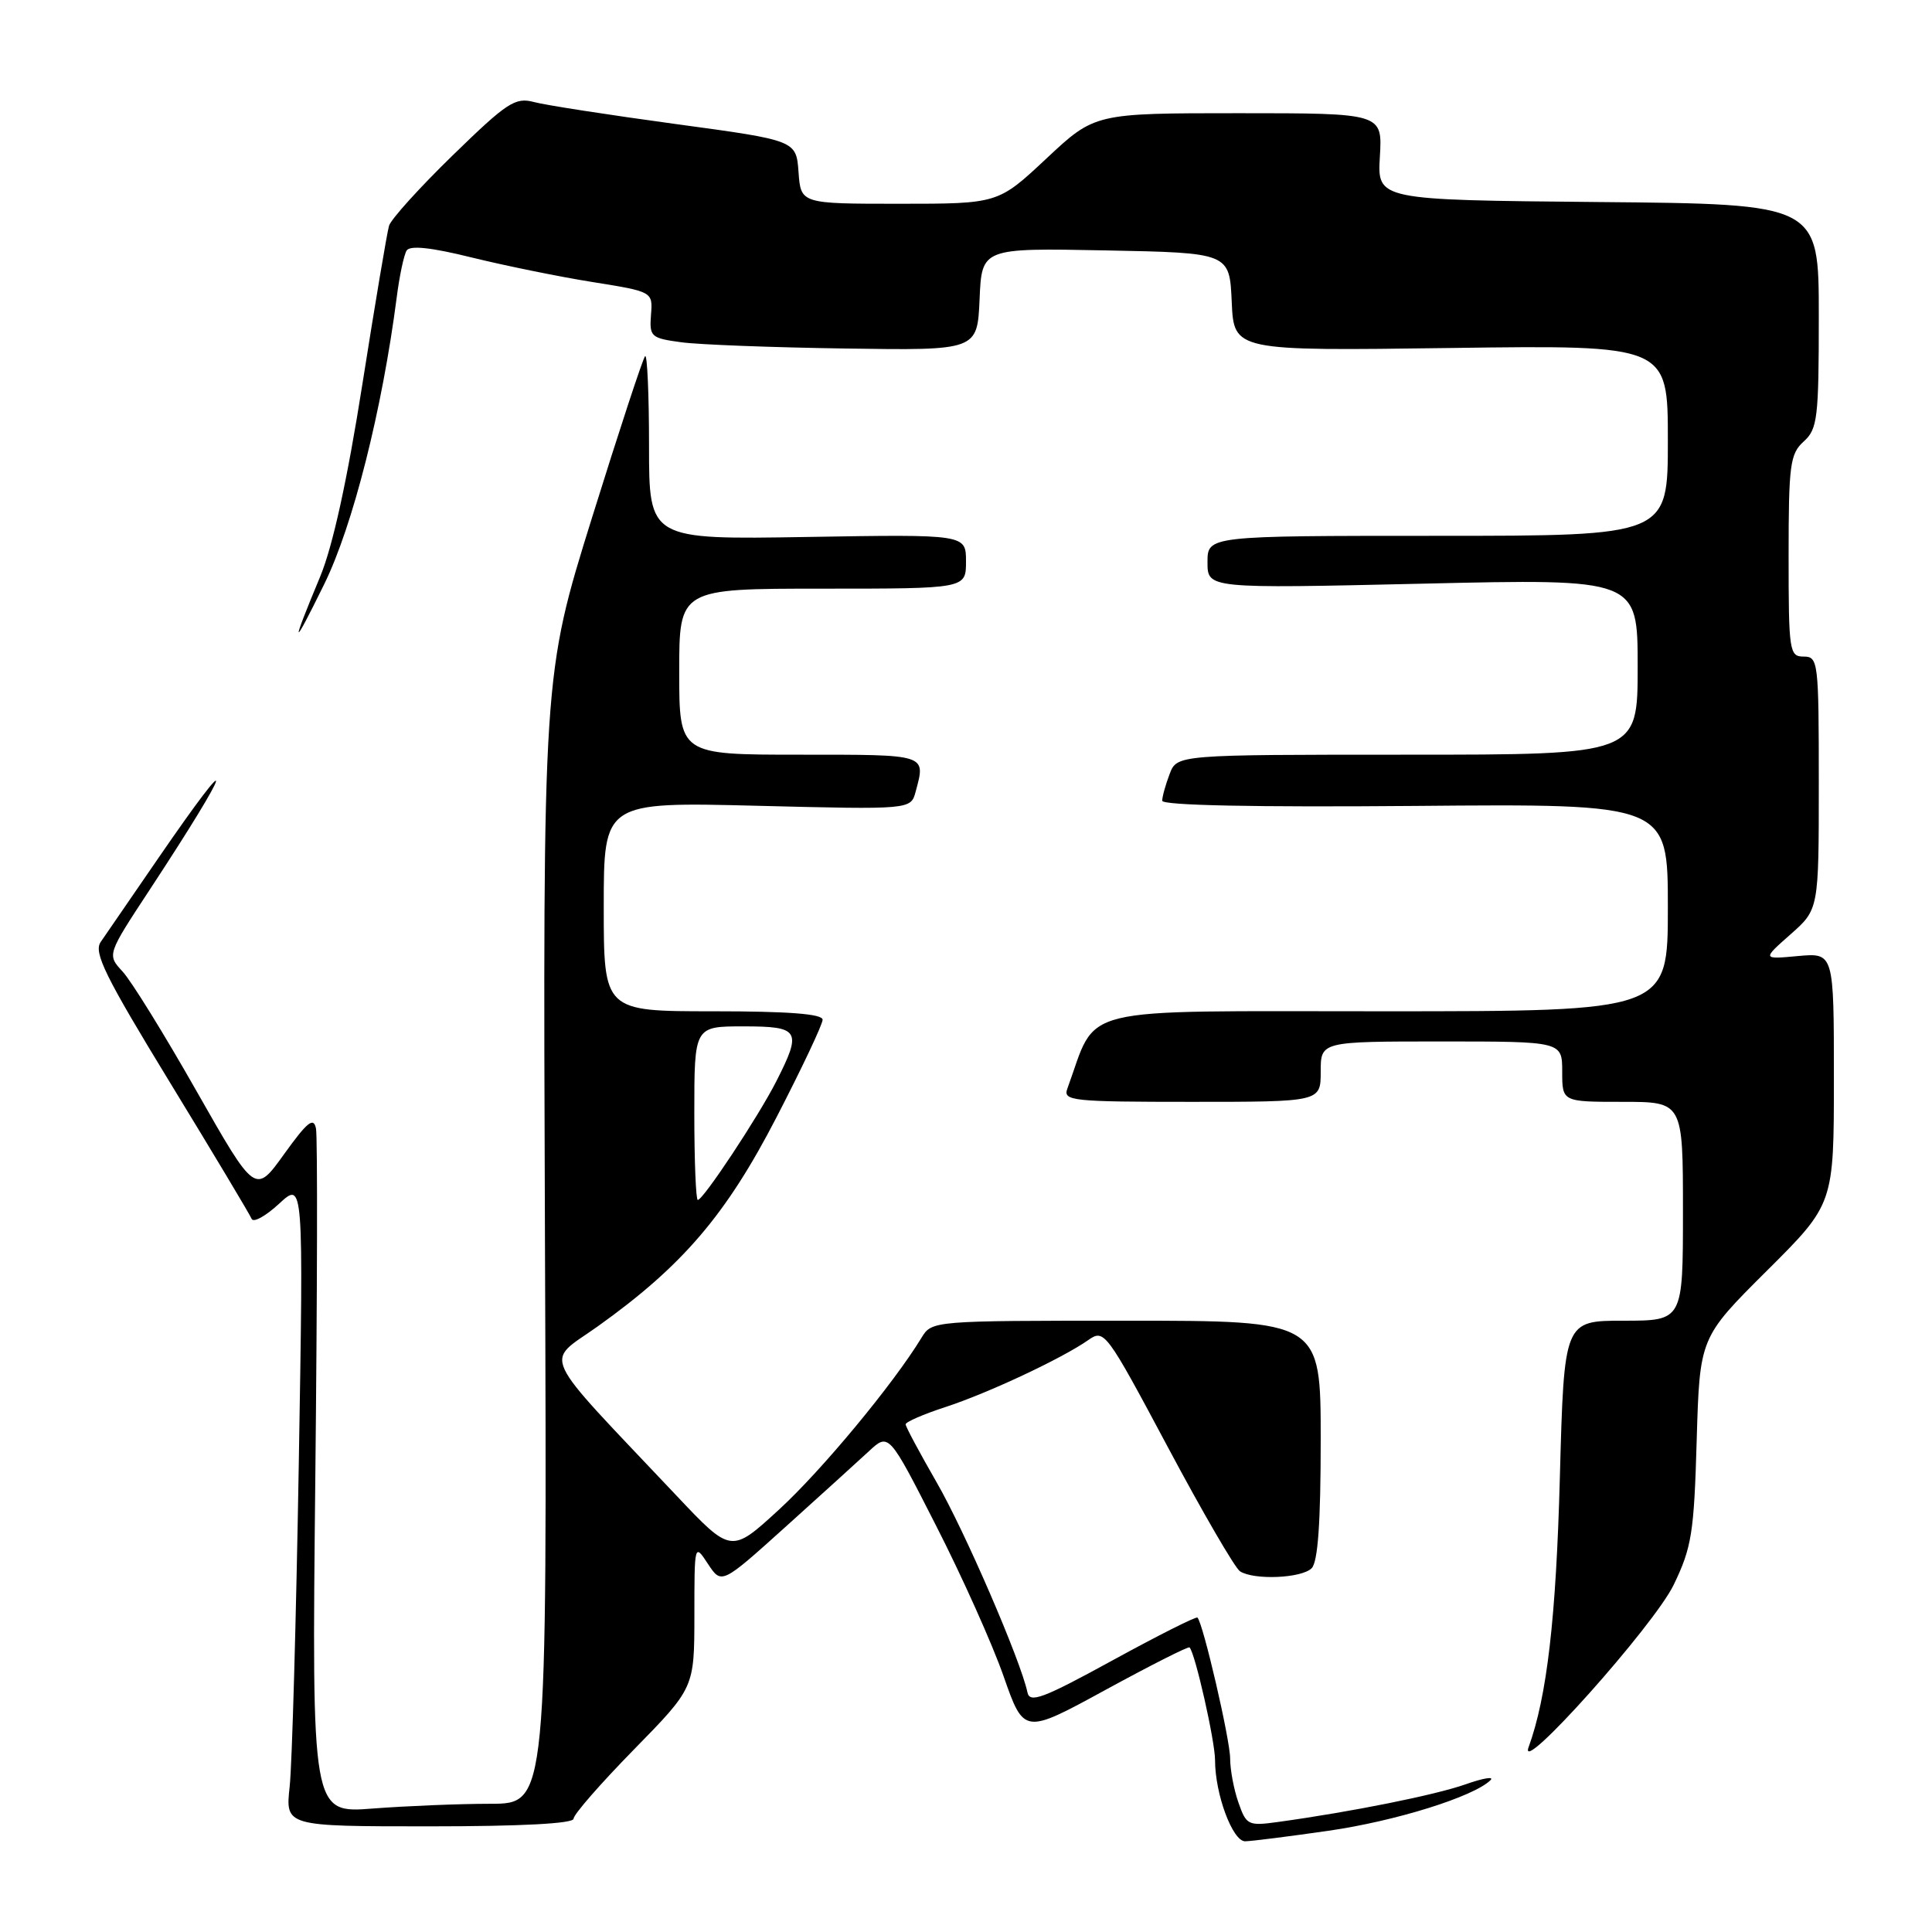 <?xml version="1.0" encoding="UTF-8" standalone="no"?>
<!DOCTYPE svg PUBLIC "-//W3C//DTD SVG 1.1//EN" "http://www.w3.org/Graphics/SVG/1.1/DTD/svg11.dtd" >
<svg xmlns="http://www.w3.org/2000/svg" xmlns:xlink="http://www.w3.org/1999/xlink" version="1.1" viewBox="0 0 256 256">
 <g >
 <path fill="currentColor"
d=" M 176.00 242.59 C 184.91 241.31 195.25 238.08 197.49 235.89 C 198.04 235.36 196.54 235.60 194.17 236.44 C 190.16 237.85 179.13 240.07 169.35 241.42 C 165.39 241.97 165.14 241.84 164.10 238.85 C 163.49 237.12 163.00 234.49 163.00 233.01 C 163.00 230.54 159.42 215.08 158.67 214.34 C 158.50 214.16 153.44 216.71 147.43 220.00 C 138.19 225.06 136.44 225.72 136.14 224.24 C 135.25 220.02 127.84 202.88 124.10 196.40 C 121.85 192.49 120.00 189.04 120.00 188.73 C 120.00 188.42 122.36 187.39 125.25 186.45 C 130.92 184.60 140.73 180.00 144.21 177.56 C 146.32 176.09 146.55 176.39 154.75 191.76 C 159.35 200.39 163.66 207.80 164.31 208.21 C 166.18 209.40 172.47 209.13 173.80 207.80 C 174.63 206.97 175.00 201.76 175.00 190.80 C 175.00 175.00 175.00 175.00 149.24 175.00 C 123.60 175.00 123.47 175.01 122.11 177.25 C 118.39 183.37 108.85 194.88 103.20 200.05 C 96.88 205.85 96.88 205.85 89.63 198.17 C 71.12 178.57 72.14 180.79 79.22 175.74 C 90.45 167.72 96.21 160.98 102.89 148.05 C 106.25 141.55 109.00 135.73 109.00 135.12 C 109.00 134.35 104.51 134.00 94.50 134.00 C 80.00 134.00 80.00 134.00 80.00 120.13 C 80.00 106.26 80.00 106.26 100.35 106.77 C 120.69 107.28 120.69 107.28 121.33 104.89 C 122.67 99.90 122.97 100.00 106.00 100.00 C 90.00 100.00 90.00 100.00 90.00 89.00 C 90.00 78.00 90.00 78.00 109.00 78.00 C 128.00 78.00 128.00 78.00 128.00 74.40 C 128.00 70.80 128.00 70.80 107.00 71.15 C 86.00 71.50 86.00 71.50 86.00 59.08 C 86.00 52.25 85.76 46.90 85.48 47.19 C 85.19 47.48 82.02 57.12 78.44 68.61 C 71.93 89.50 71.93 89.50 72.21 164.25 C 72.50 239.00 72.50 239.00 65.00 239.01 C 60.88 239.01 53.86 239.30 49.40 239.64 C 41.31 240.27 41.31 240.27 41.78 195.89 C 42.04 171.47 42.09 150.62 41.87 149.54 C 41.56 147.97 40.74 148.63 37.65 152.92 C 33.82 158.26 33.82 158.26 26.06 144.61 C 21.80 137.10 17.38 129.95 16.24 128.73 C 14.18 126.50 14.18 126.50 19.84 117.89 C 30.98 100.94 31.74 98.04 20.90 113.82 C 17.38 118.95 13.98 123.90 13.34 124.82 C 12.38 126.22 13.92 129.35 22.56 143.50 C 28.27 152.85 33.12 160.95 33.34 161.50 C 33.56 162.05 35.20 161.15 36.98 159.50 C 40.22 156.50 40.22 156.50 39.59 194.00 C 39.24 214.62 38.70 233.86 38.38 236.75 C 37.81 242.00 37.81 242.00 56.90 242.00 C 69.10 242.00 76.00 241.63 76.00 240.99 C 76.00 240.43 79.60 236.31 84.00 231.82 C 92.00 223.65 92.00 223.65 92.01 214.08 C 92.01 204.51 92.02 204.50 93.81 207.23 C 95.61 209.95 95.61 209.95 104.05 202.35 C 108.70 198.16 113.68 193.64 115.13 192.30 C 117.77 189.85 117.77 189.85 124.02 202.13 C 127.47 208.88 131.50 217.87 132.98 222.11 C 135.68 229.82 135.68 229.82 146.50 223.91 C 152.46 220.66 157.46 218.13 157.62 218.29 C 158.36 219.02 161.00 230.71 161.00 233.23 C 161.00 237.74 163.33 244.00 164.99 243.98 C 165.82 243.97 170.78 243.34 176.00 242.59 Z  M 221.77 210.00 C 224.16 205.06 224.47 203.12 224.82 190.87 C 225.22 177.24 225.22 177.24 234.11 168.39 C 243.00 159.54 243.00 159.54 243.00 142.89 C 243.00 126.25 243.00 126.25 238.25 126.68 C 233.50 127.12 233.50 127.12 237.25 123.81 C 241.00 120.50 241.00 120.50 241.00 103.75 C 241.00 87.67 240.92 87.00 239.00 87.00 C 237.10 87.00 237.00 86.33 237.00 73.65 C 237.00 61.58 237.19 60.14 239.00 58.50 C 240.83 56.85 241.00 55.42 241.00 41.86 C 241.00 27.03 241.00 27.03 211.75 26.77 C 182.50 26.50 182.50 26.50 182.84 20.75 C 183.18 15.00 183.18 15.00 164.13 15.00 C 145.07 15.00 145.07 15.00 138.66 21.00 C 132.25 27.00 132.25 27.00 119.18 27.00 C 106.11 27.00 106.11 27.00 105.81 22.80 C 105.50 18.60 105.50 18.60 89.50 16.43 C 80.70 15.23 72.26 13.93 70.75 13.52 C 68.27 12.86 67.19 13.57 60.02 20.55 C 55.63 24.82 51.82 29.03 51.55 29.91 C 51.29 30.78 49.70 40.23 48.02 50.89 C 46.02 63.60 44.09 72.39 42.43 76.39 C 38.47 85.90 38.63 86.21 42.95 77.43 C 46.76 69.68 50.64 54.31 52.57 39.38 C 52.93 36.56 53.52 33.78 53.88 33.20 C 54.32 32.49 57.11 32.78 62.51 34.12 C 66.91 35.20 74.10 36.67 78.50 37.37 C 86.50 38.65 86.50 38.65 86.26 41.71 C 86.04 44.61 86.25 44.81 90.26 45.35 C 92.59 45.67 102.38 46.04 112.00 46.18 C 129.50 46.44 129.50 46.44 129.80 39.65 C 130.09 32.86 130.09 32.86 146.51 33.18 C 162.92 33.50 162.92 33.50 163.21 40.00 C 163.50 46.50 163.50 46.50 192.25 46.11 C 221.00 45.72 221.00 45.72 221.00 58.36 C 221.00 71.00 221.00 71.00 190.50 71.00 C 160.00 71.00 160.00 71.00 160.00 74.50 C 160.00 77.99 160.00 77.99 188.50 77.34 C 217.00 76.68 217.00 76.68 217.00 88.34 C 217.00 100.00 217.00 100.00 186.48 100.00 C 155.95 100.00 155.95 100.00 154.98 102.57 C 154.44 103.98 154.00 105.57 154.00 106.10 C 154.00 106.72 166.25 106.97 187.50 106.79 C 221.00 106.50 221.00 106.50 221.00 120.25 C 221.00 134.00 221.00 134.00 183.25 134.00 C 141.75 134.01 145.52 133.08 141.43 144.25 C 140.83 145.87 142.02 146.00 157.89 146.00 C 175.00 146.00 175.00 146.00 175.00 142.00 C 175.00 138.00 175.00 138.00 191.00 138.00 C 207.00 138.00 207.00 138.00 207.00 142.00 C 207.00 146.00 207.00 146.00 215.00 146.00 C 223.00 146.00 223.00 146.00 223.00 160.50 C 223.00 175.00 223.00 175.00 215.12 175.00 C 207.25 175.00 207.25 175.00 206.69 195.75 C 206.19 214.39 204.98 224.83 202.55 231.50 C 201.02 235.69 219.17 215.39 221.77 210.00 Z  M 92.00 147.50 C 92.00 136.00 92.00 136.00 98.50 136.00 C 105.97 136.00 106.29 136.54 102.86 143.29 C 100.47 147.98 93.18 159.00 92.46 159.00 C 92.21 159.00 92.00 153.82 92.00 147.50 Z "/>
</g>
</svg>